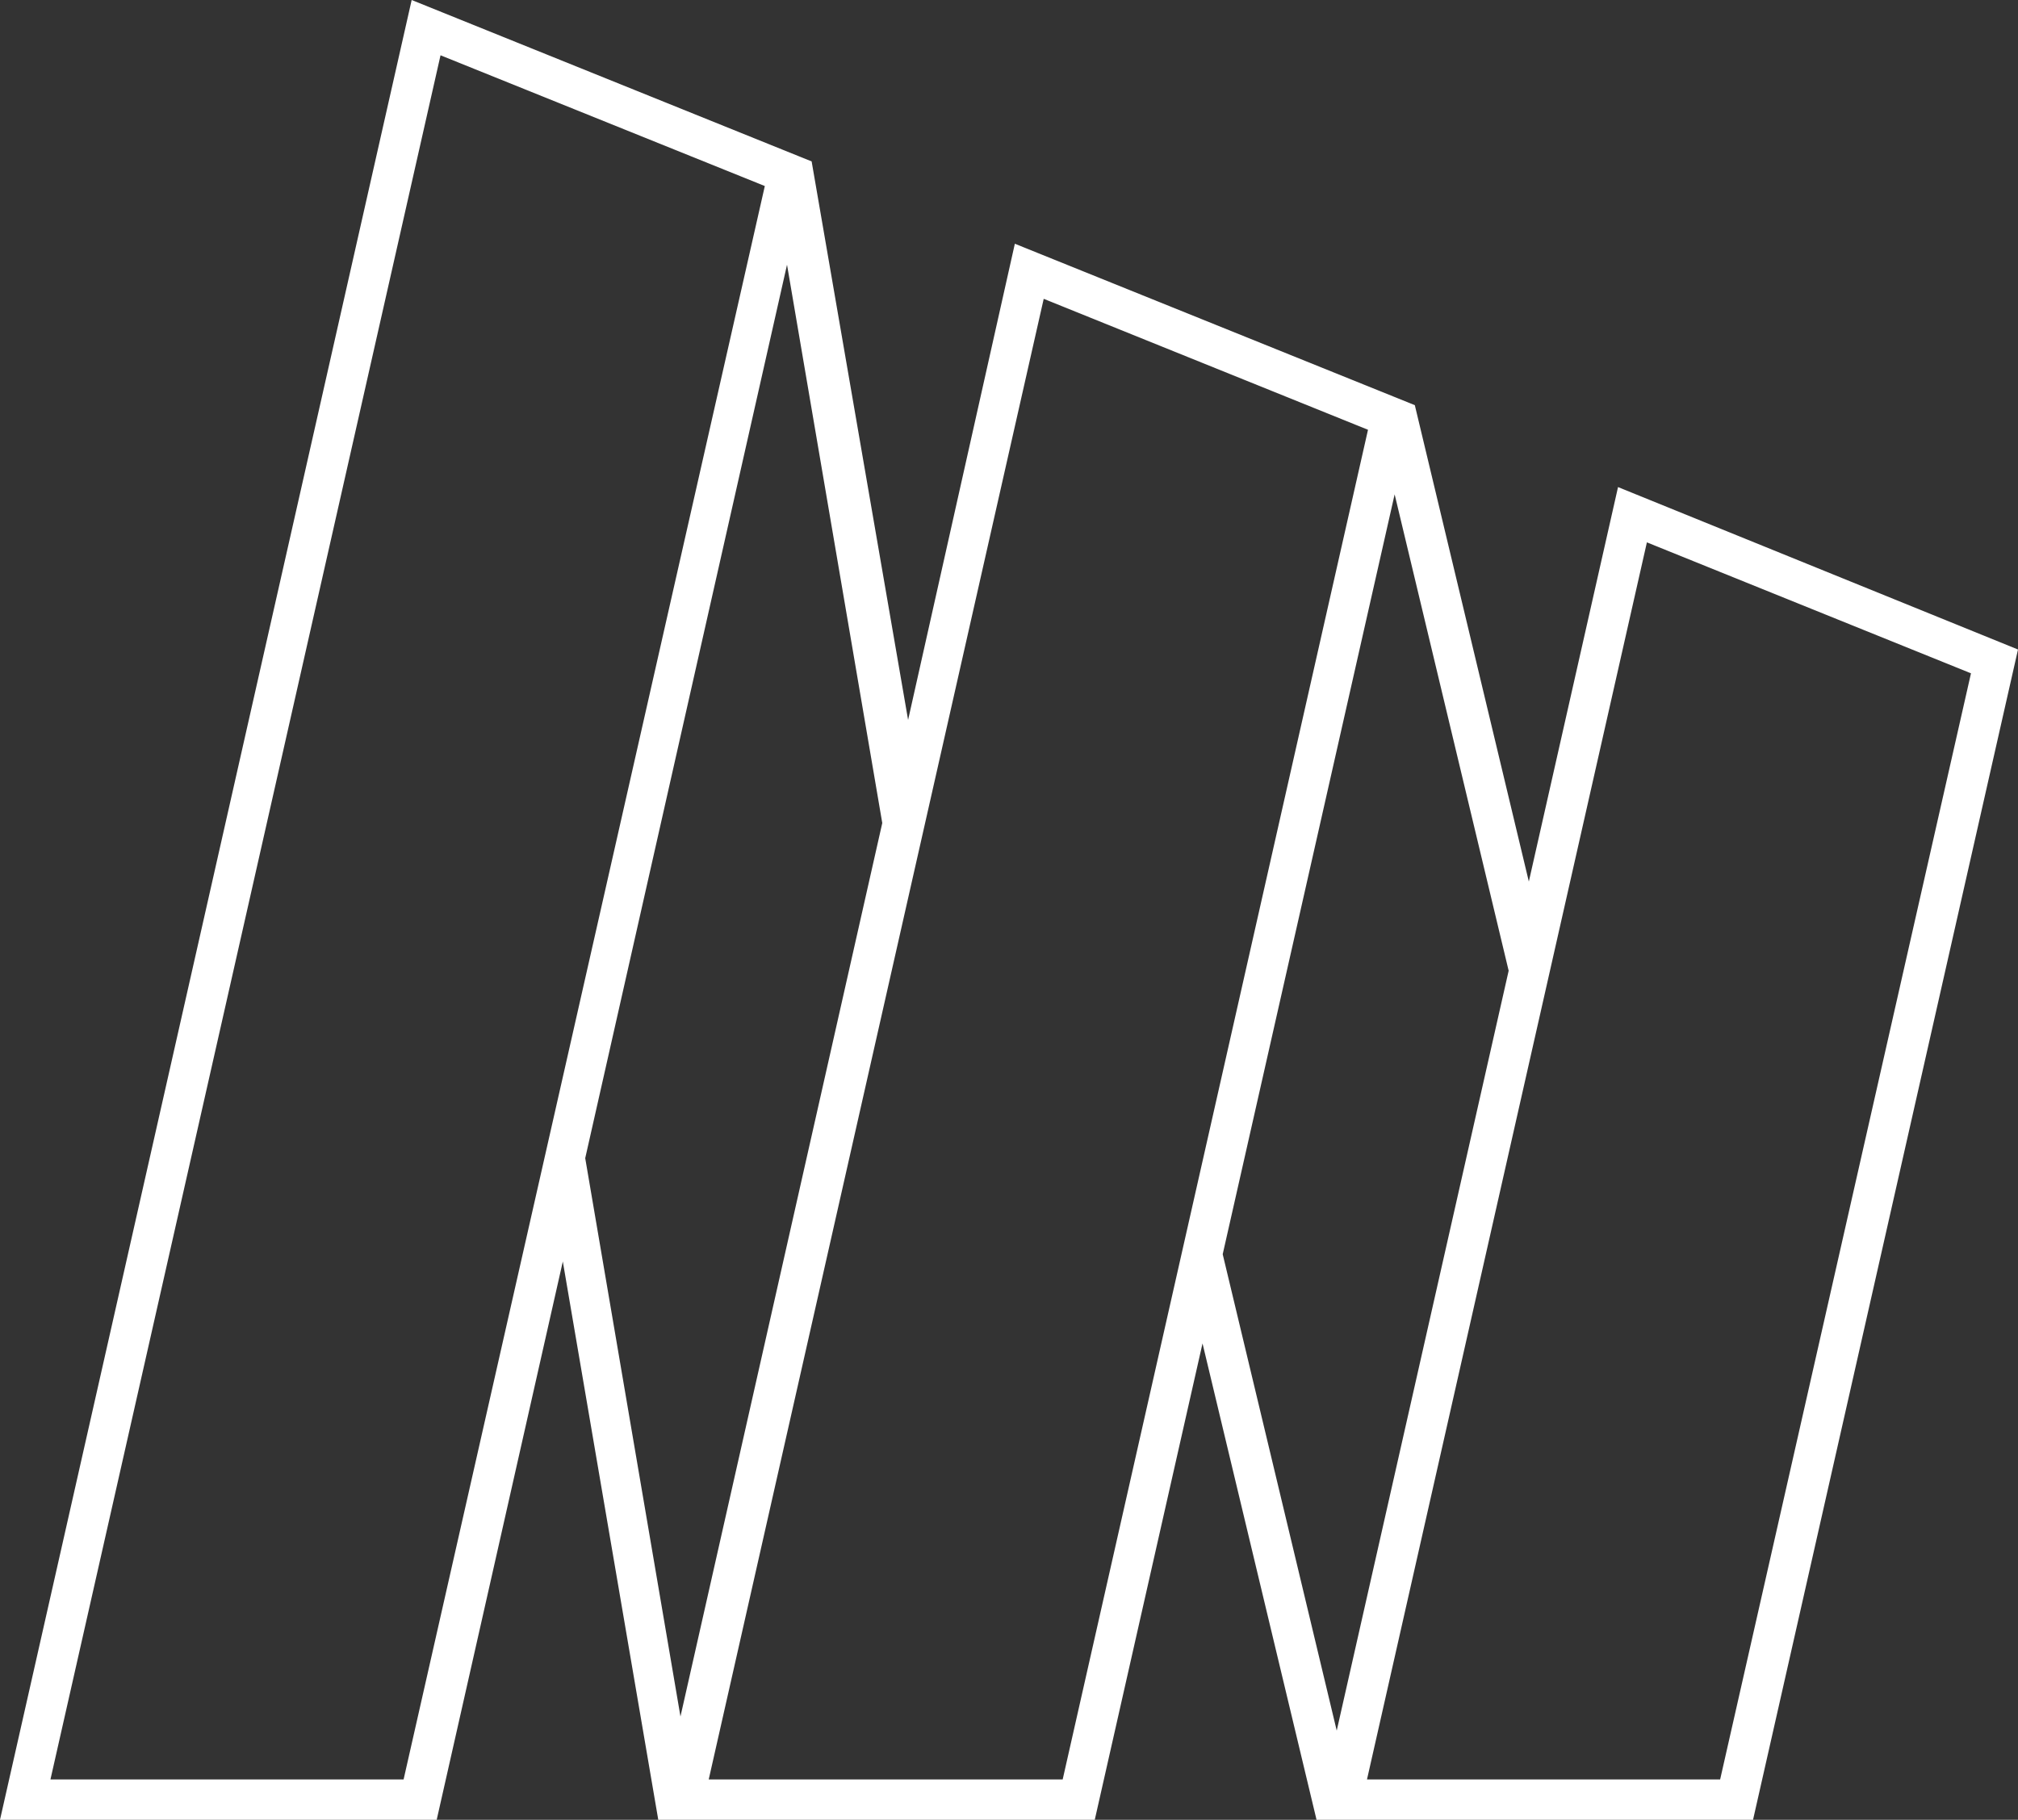 <svg id="Layer_1" data-name="Layer 1" xmlns="http://www.w3.org/2000/svg" viewBox="0 0 100 90.19"><rect x="0" y="0" width="100" height="90.19" fill="#333333" stroke="none"/><defs><style>.cls-1{fill:#fff;}</style></defs><path class="cls-1" d="M80.18,24.14,75.76,43.69,70.11,20.08l-19.82-8L45,35.68,40.22,8,20.4,0,0,90.19H21.64l6.25-27.67,4.73,27.67H54.25l5.34-23.61h0l5.65,23.61H86.87l13.13-58ZM20,88.19H2.5L21.83,2.74,37.9,9.22Zm9-30.79,10-44.28,4.72,27.67-10,44.28ZM52.66,88.19H35.12l16.6-73.38L67.79,21.3Zm13.58-2.42L60.59,62.16,69.11,24.5l5.65,23.61Zm19,2.42H67.74L81.61,26.88l16.06,6.49Z"/></svg>
